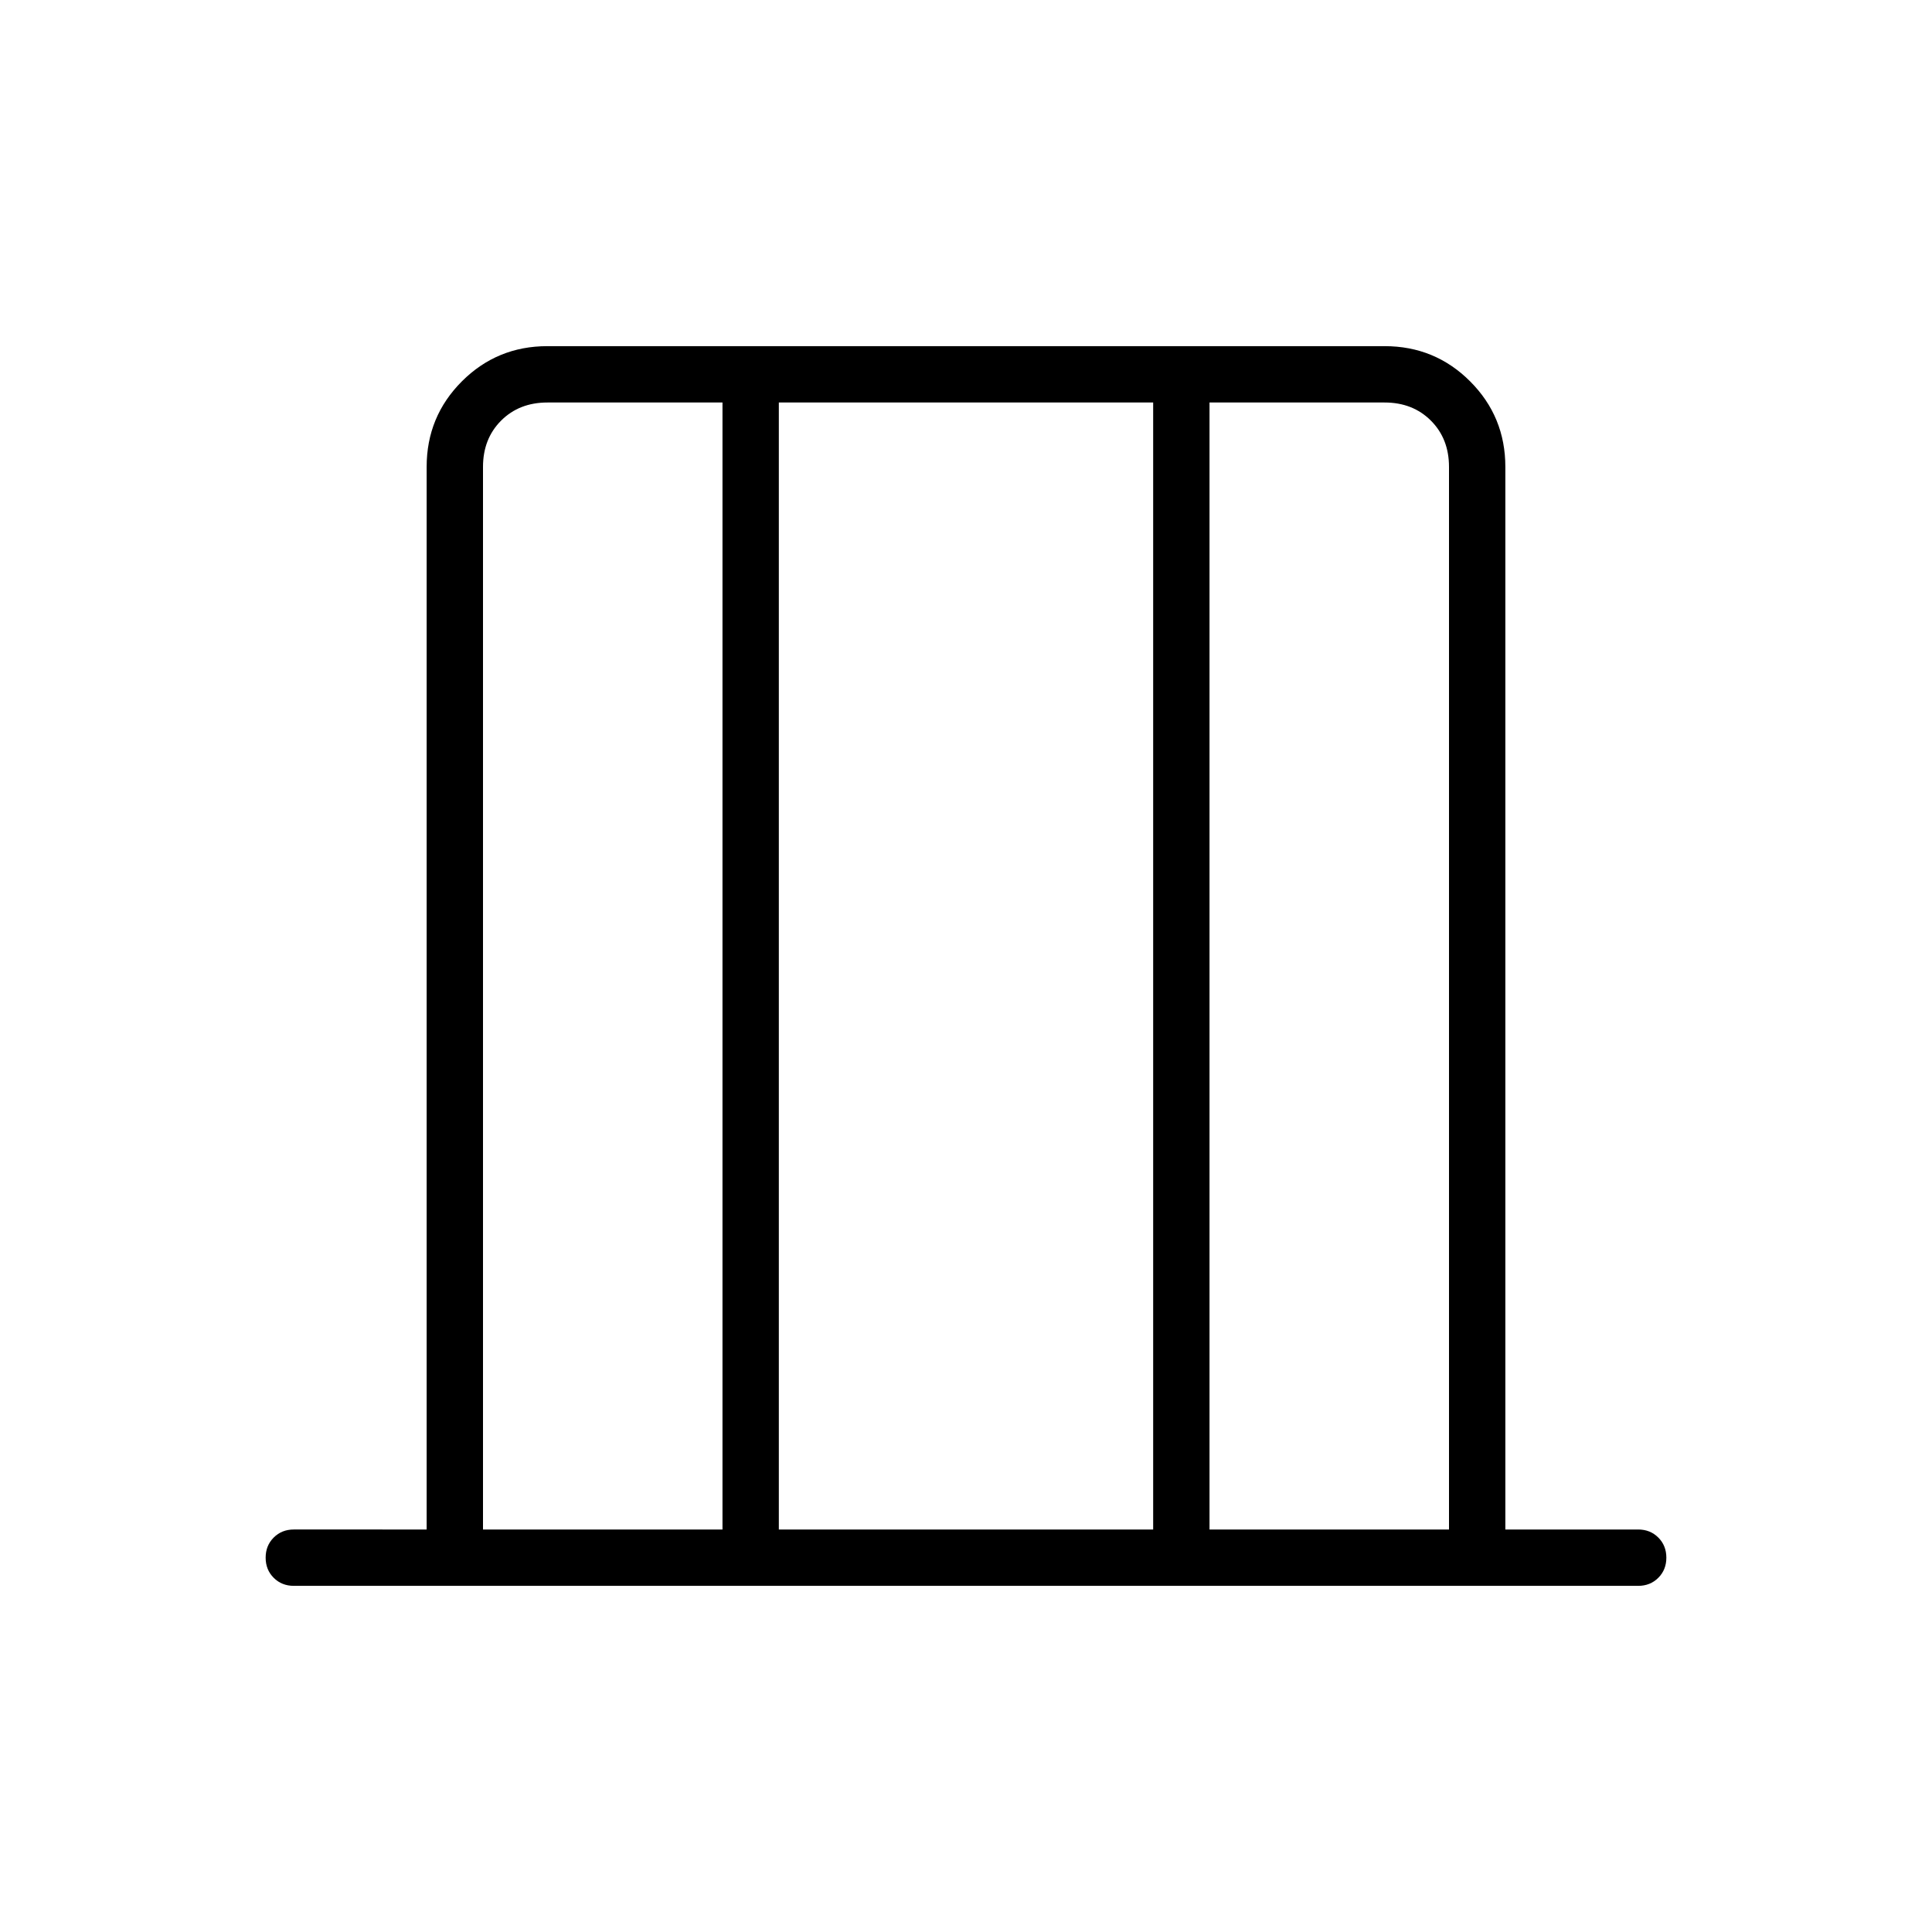 <svg xmlns="http://www.w3.org/2000/svg" height="24" width="24"><path d="M6 19h2.975V5H6.8q-.35 0-.575.225Q6 5.45 6 5.8Zm3.675 0h4.65V5h-4.65Zm5.35 0H18V5.8q0-.35-.225-.575Q17.55 5 17.2 5h-2.175ZM6 19V5v14Zm12 0V5v14Zm-14.35.7q-.15 0-.25-.1t-.1-.25q0-.15.1-.25t.25-.1H5.3V5.8q0-.625.438-1.063Q6.175 4.3 6.8 4.3h10.4q.625 0 1.062.437.438.438.438 1.063V19h1.65q.15 0 .25.1t.1.25q0 .15-.1.25t-.25.1Z"/></svg>